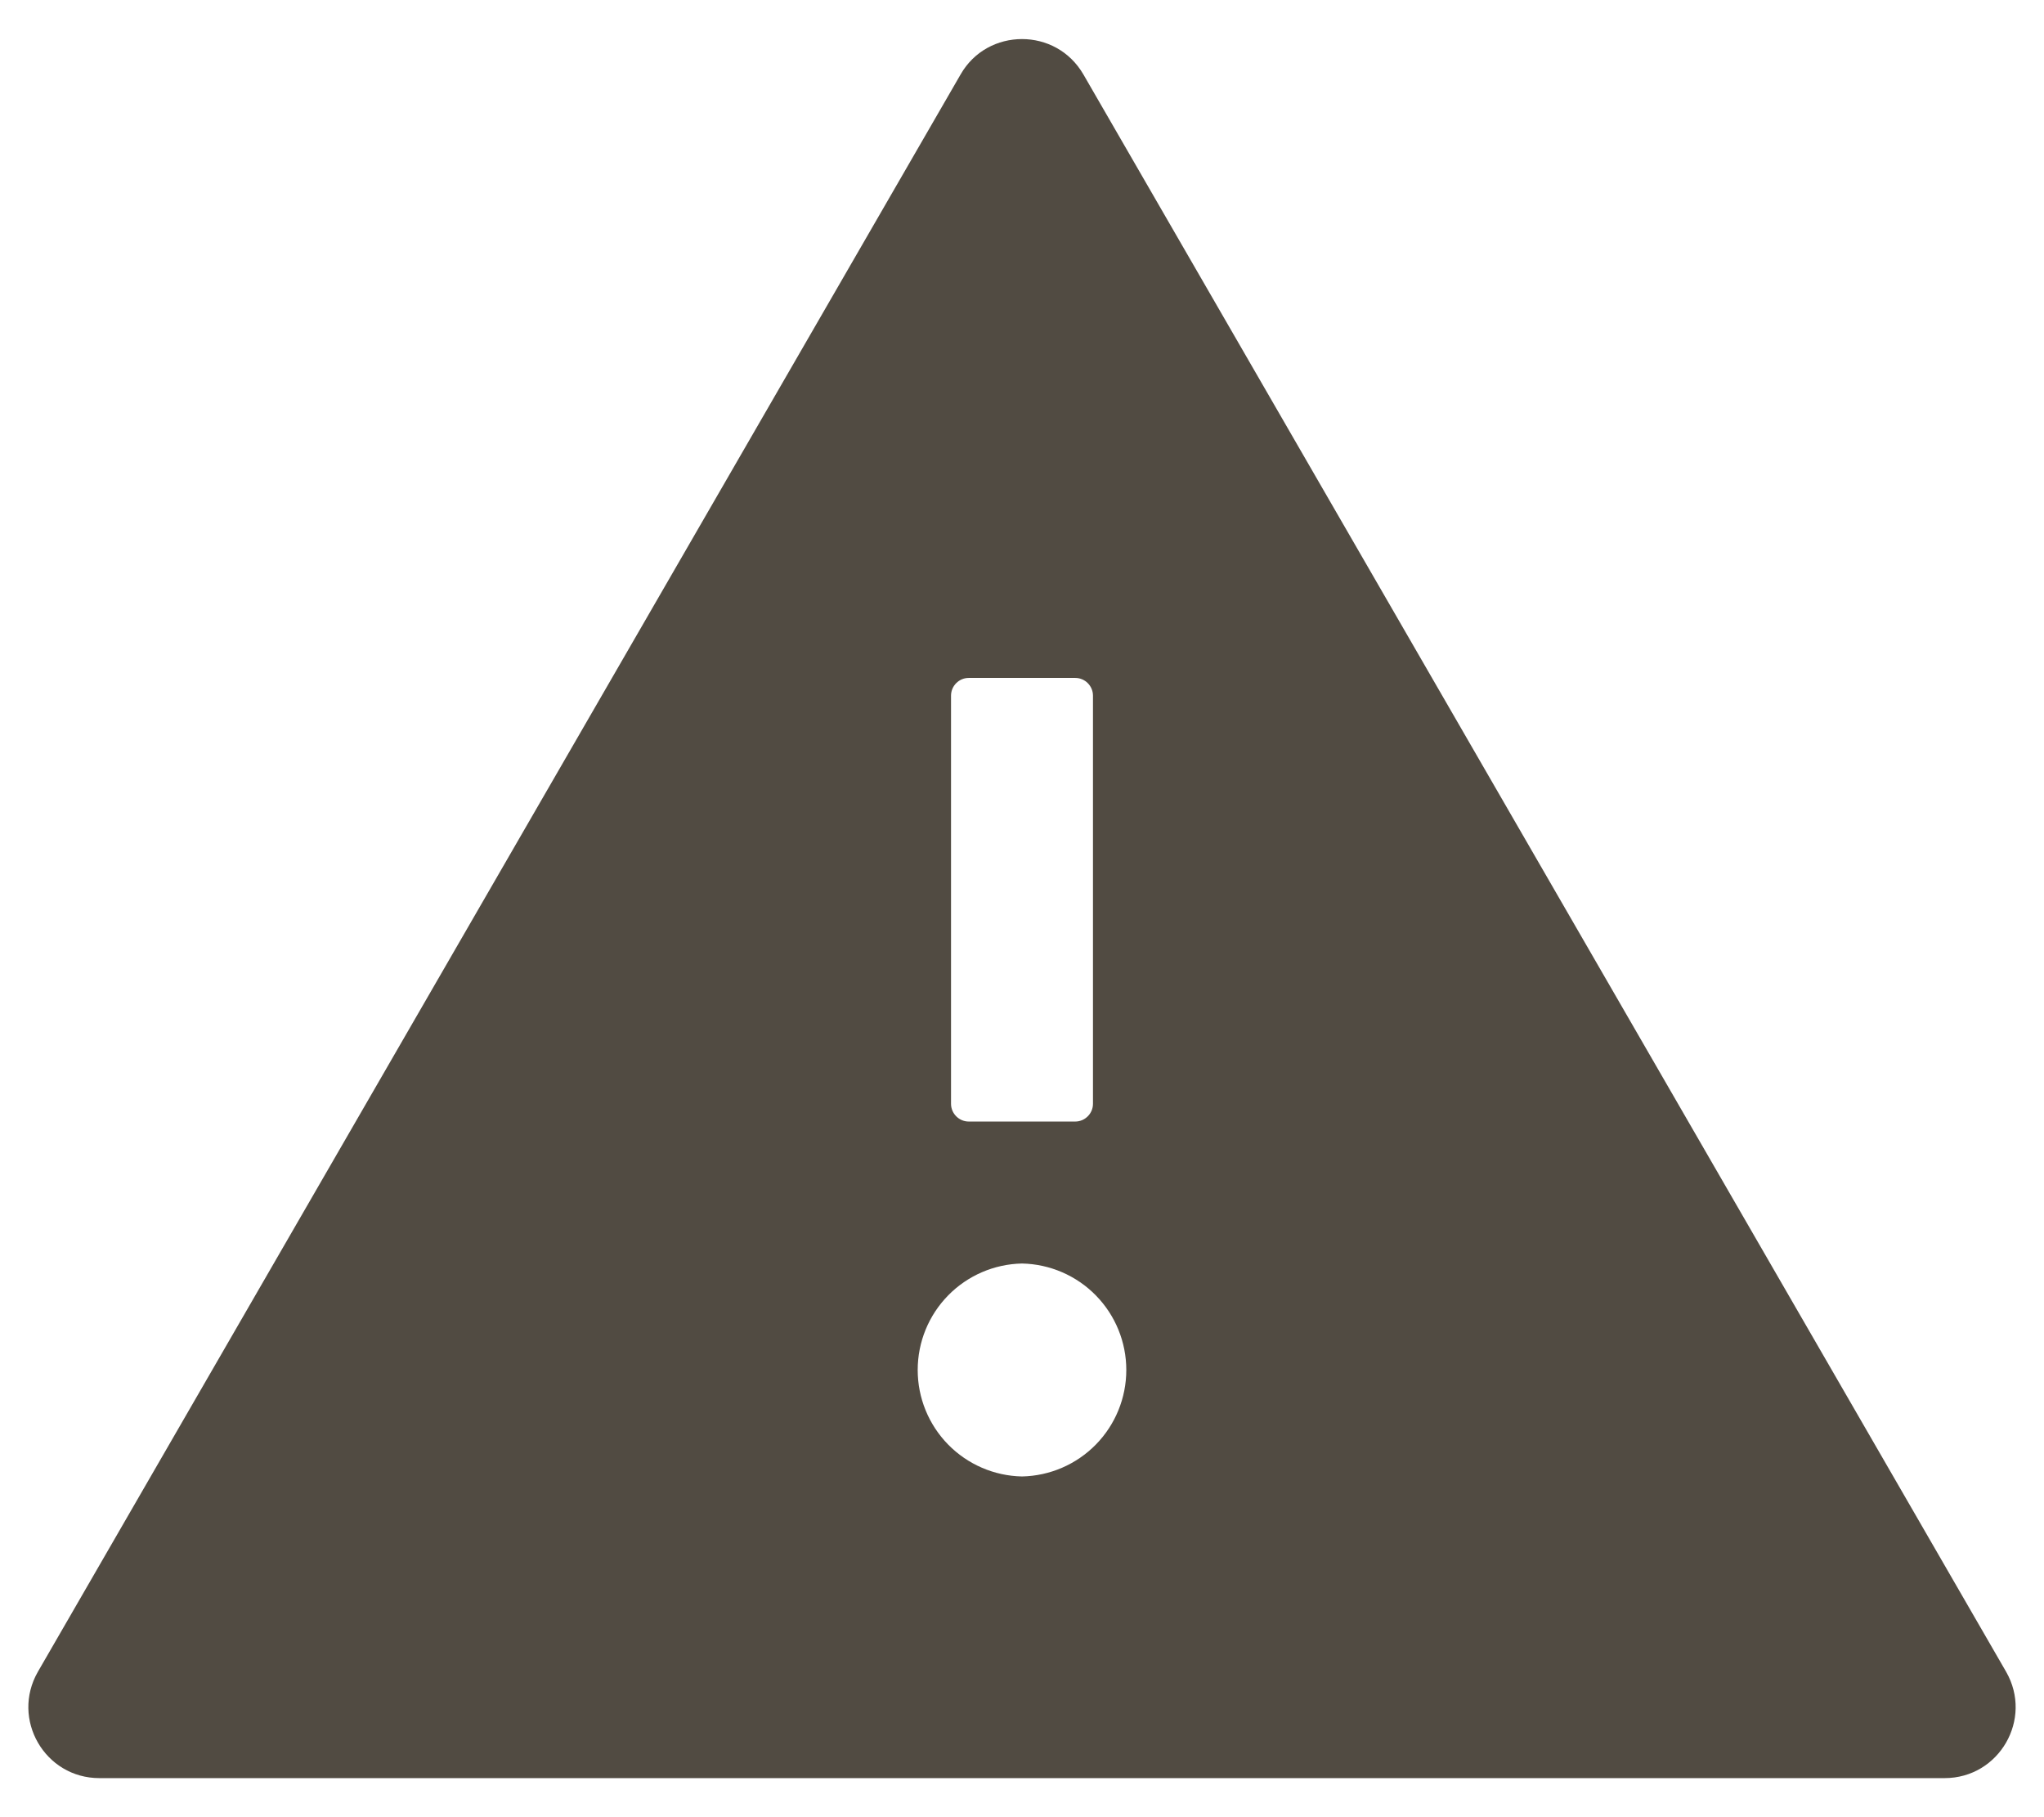 <svg width="36" height="32" viewBox="0 0 36 32" fill="none" xmlns="http://www.w3.org/2000/svg">
<path d="M35.332 29.438L19.082 1.312C18.84 0.895 18.422 0.688 18 0.688C17.578 0.688 17.156 0.895 16.918 1.312L0.668 29.438C0.188 30.273 0.789 31.312 1.75 31.312H34.25C35.211 31.312 35.812 30.273 35.332 29.438ZM16.75 12.25C16.75 12.078 16.891 11.938 17.062 11.938H18.938C19.109 11.938 19.25 12.078 19.25 12.25V19.438C19.25 19.609 19.109 19.75 18.938 19.75H17.062C16.891 19.75 16.75 19.609 16.75 19.438V12.25ZM18 26C17.509 25.99 17.042 25.788 16.699 25.438C16.355 25.087 16.163 24.616 16.163 24.125C16.163 23.634 16.355 23.163 16.699 22.812C17.042 22.462 17.509 22.26 18 22.25C18.491 22.26 18.958 22.462 19.301 22.812C19.645 23.163 19.837 23.634 19.837 24.125C19.837 24.616 19.645 25.087 19.301 25.438C18.958 25.788 18.491 25.99 18 26V26Z" fill="#514B42"/>
</svg>
